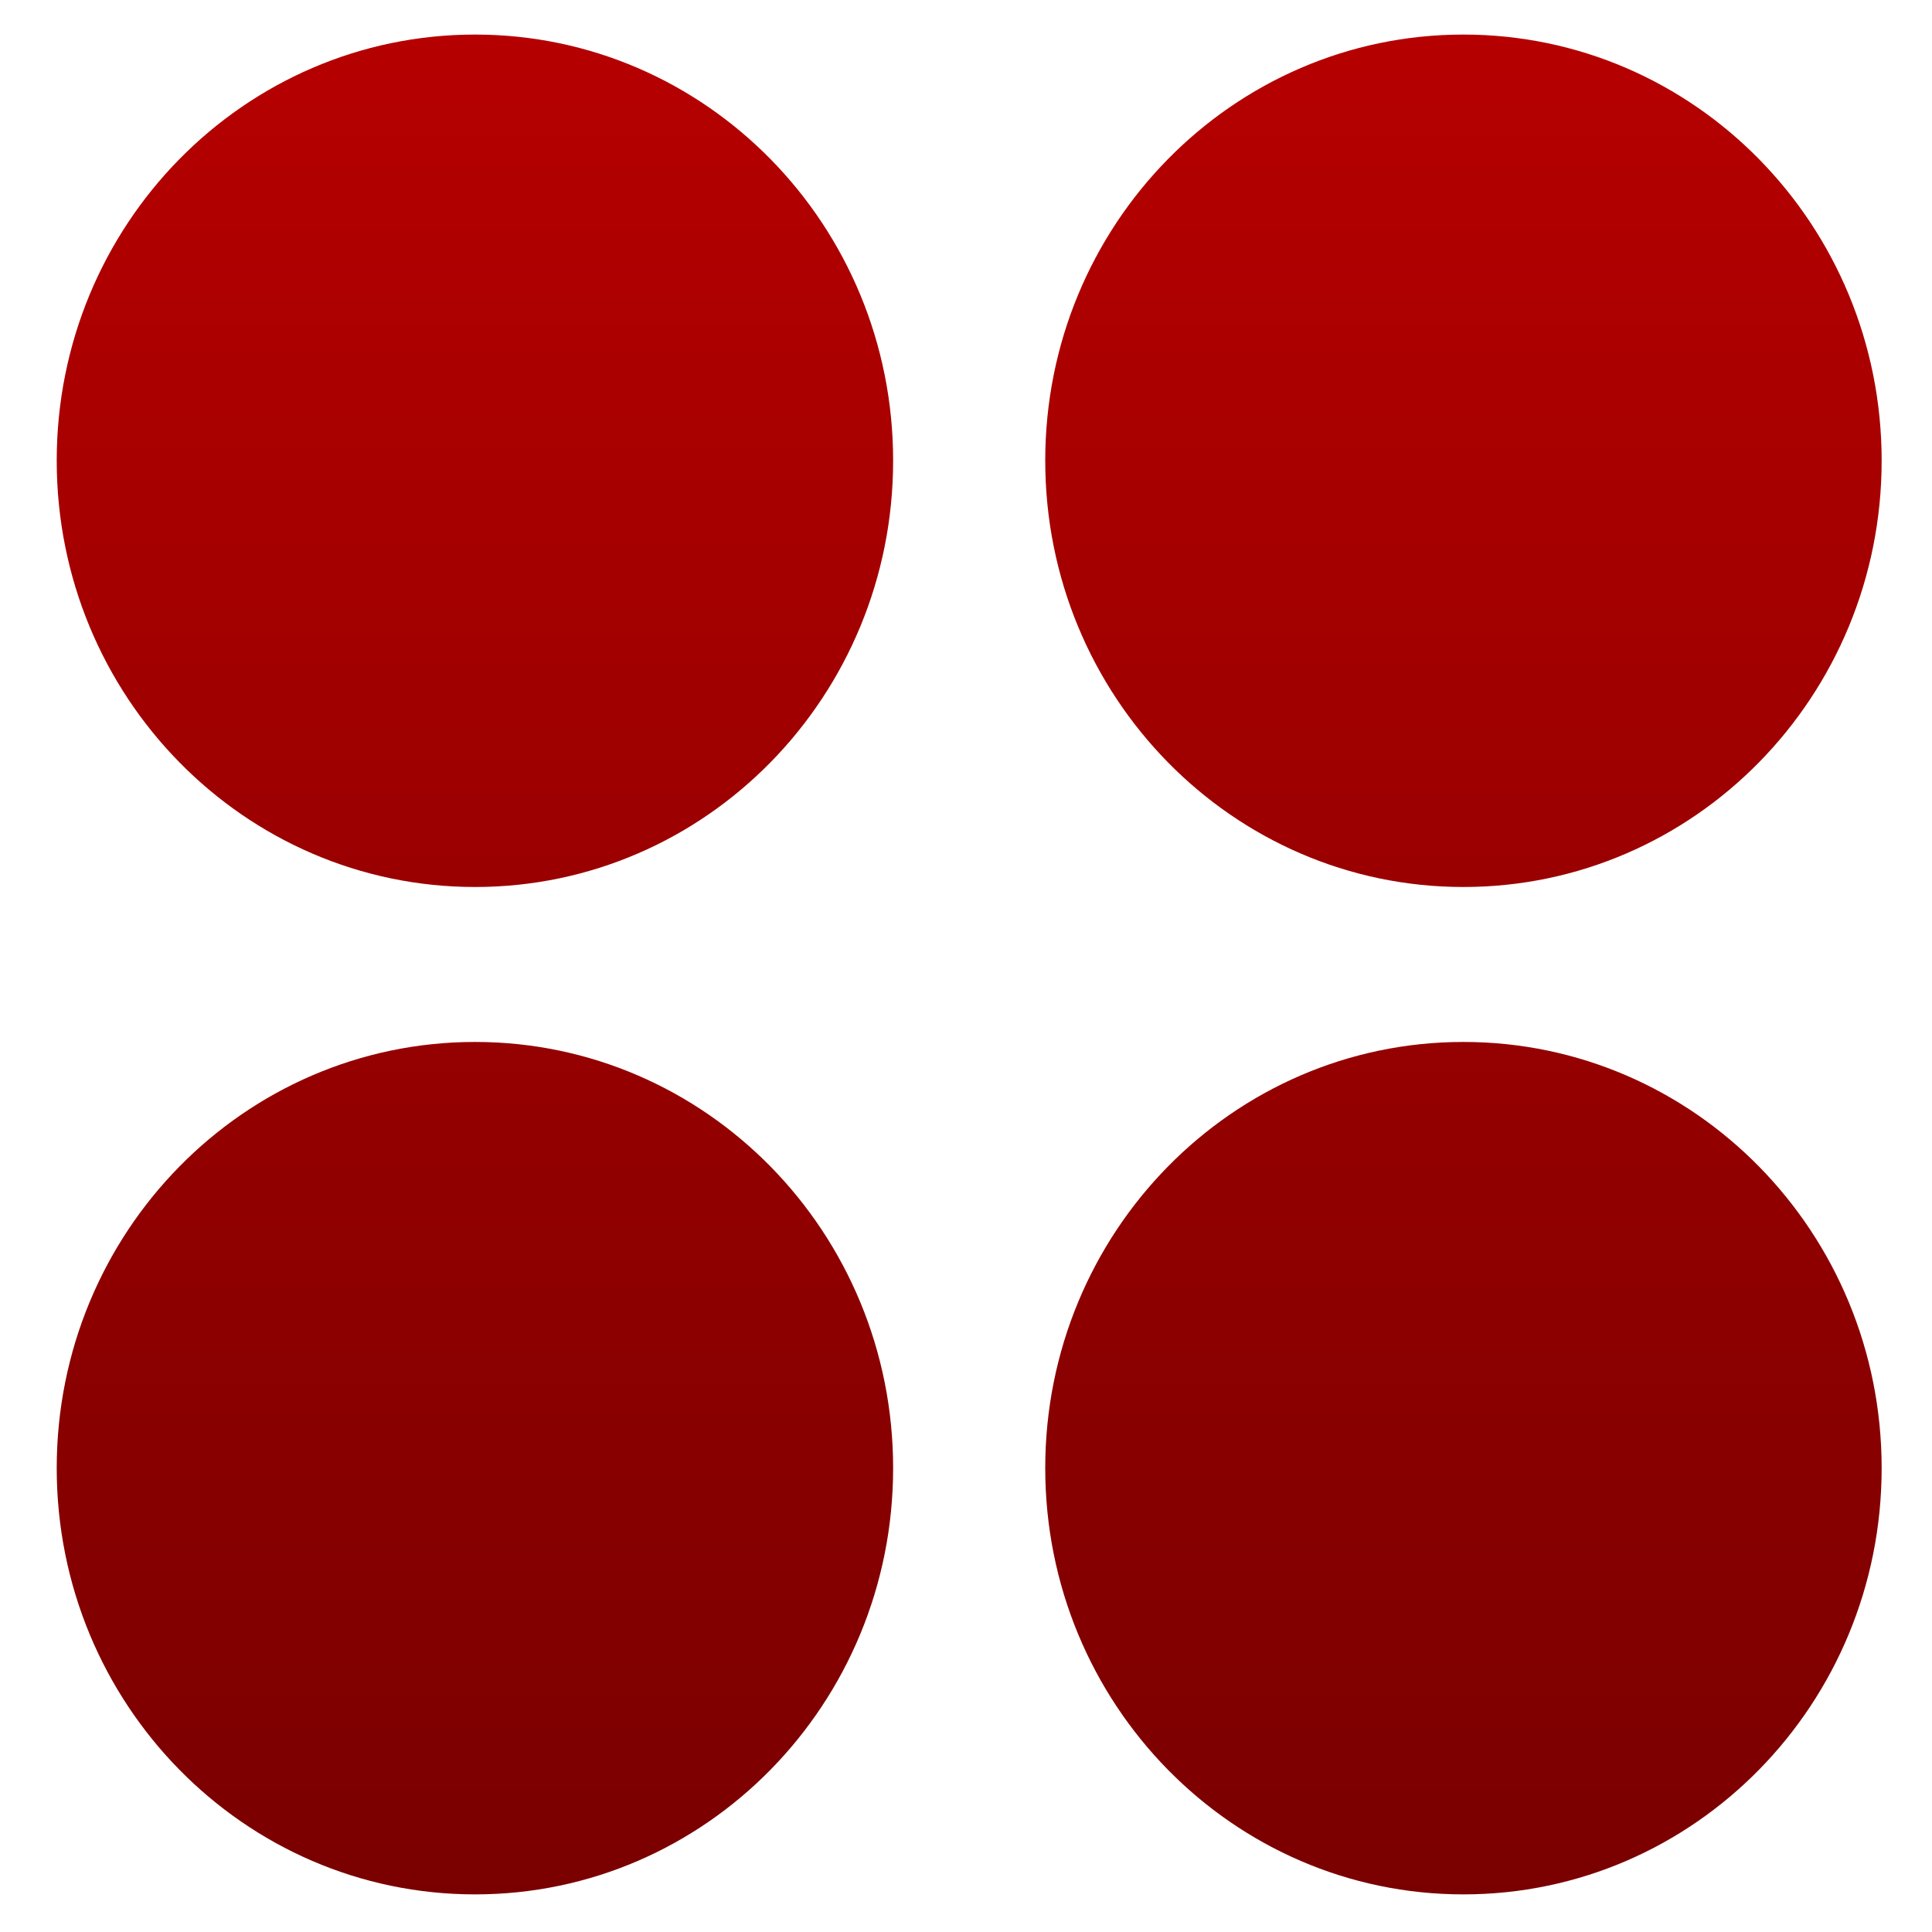 <svg xmlns="http://www.w3.org/2000/svg" xmlns:xlink="http://www.w3.org/1999/xlink" width="64" height="64" viewBox="0 0 64 64" version="1.1"><defs><linearGradient id="linear0" gradientUnits="userSpaceOnUse" x1="0" y1="0" x2="0" y2="1" gradientTransform="matrix(81.717,0,0,83.64,-8.834,-8.372)"><stop offset="0" style="stop-color:#bf0000;stop-opacity:1;"/><stop offset="1" style="stop-color:#6e0000;stop-opacity:1;"/></linearGradient><linearGradient id="linear1" gradientUnits="userSpaceOnUse" x1="0" y1="0" x2="0" y2="1" gradientTransform="matrix(81.717,0,0,83.64,-8.834,-8.372)"><stop offset="0" style="stop-color:#bf0000;stop-opacity:1;"/><stop offset="1" style="stop-color:#6e0000;stop-opacity:1;"/></linearGradient><linearGradient id="linear2" gradientUnits="userSpaceOnUse" x1="0" y1="0" x2="0" y2="1" gradientTransform="matrix(81.717,0,0,83.64,-8.834,-8.372)"><stop offset="0" style="stop-color:#bf0000;stop-opacity:1;"/><stop offset="1" style="stop-color:#6e0000;stop-opacity:1;"/></linearGradient><linearGradient id="linear3" gradientUnits="userSpaceOnUse" x1="0" y1="0" x2="0" y2="1" gradientTransform="matrix(81.717,0,0,83.64,-8.834,-8.372)"><stop offset="0" style="stop-color:#bf0000;stop-opacity:1;"/><stop offset="1" style="stop-color:#6e0000;stop-opacity:1;"/></linearGradient></defs><g id="surface1"><path style=" stroke:none;fill-rule:nonzero;fill:url(#linear0);" d="M 29.586 48.633 C 29.586 56.434 23.387 62.754 15.738 62.754 C 8.082 62.754 1.879 56.434 1.879 48.633 C 1.879 40.832 8.082 34.516 15.738 34.516 C 23.387 34.516 29.586 40.832 29.586 48.633 "/><path style=" stroke:none;fill-rule:nonzero;fill:url(#linear1);" d="M 62.332 48.633 C 62.332 56.434 56.133 62.754 48.477 62.754 C 40.828 62.754 34.625 56.434 34.625 48.633 C 34.625 40.832 40.828 34.516 48.477 34.516 C 56.133 34.516 62.332 40.832 62.332 48.633 "/><path style=" stroke:none;fill-rule:nonzero;fill:url(#linear2);" d="M 29.586 15.258 C 29.586 23.062 23.387 29.383 15.738 29.383 C 8.082 29.383 1.879 23.062 1.879 15.258 C 1.879 7.461 8.082 1.145 15.738 1.145 C 23.387 1.145 29.586 7.461 29.586 15.258 "/><path style=" stroke:none;fill-rule:nonzero;fill:url(#linear3);" d="M 62.332 15.258 C 62.332 23.062 56.133 29.383 48.477 29.383 C 40.828 29.383 34.625 23.062 34.625 15.258 C 34.625 7.461 40.828 1.145 48.477 1.145 C 56.133 1.145 62.332 7.461 62.332 15.258 "/></g></svg>

